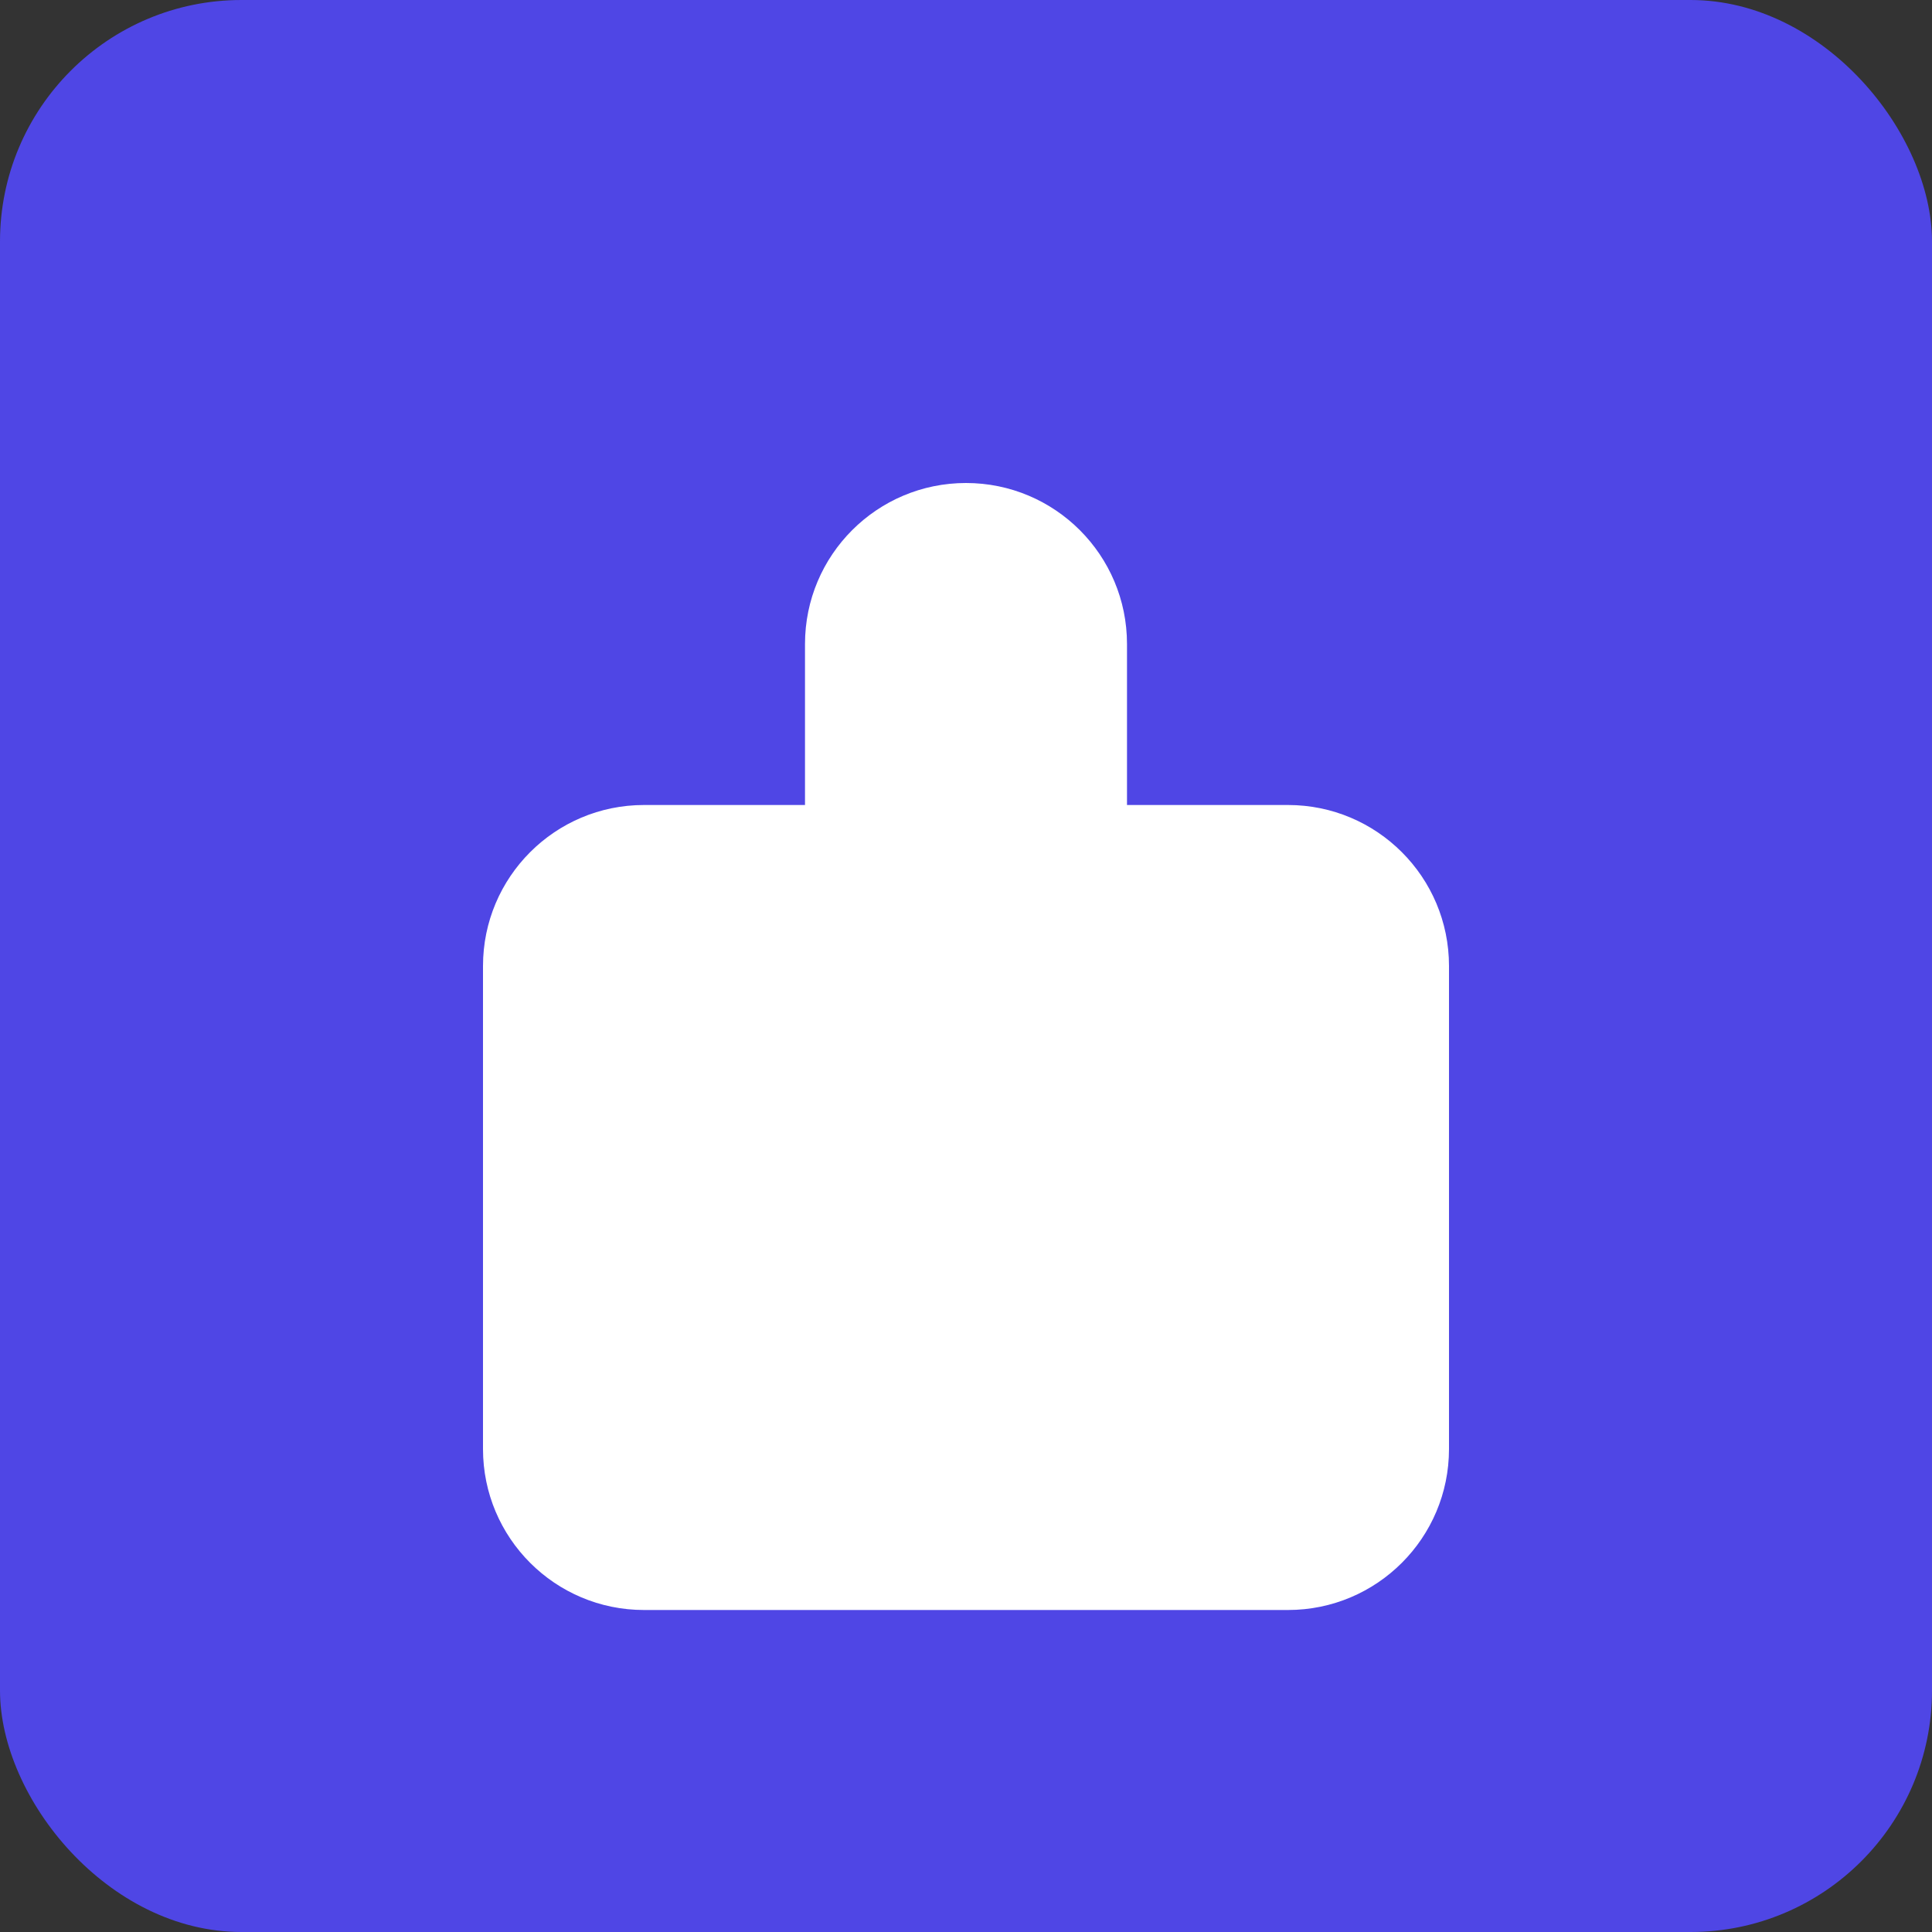 <svg width="192" height="192" xmlns="http://www.w3.org/2000/svg">
  <rect width="100%" height="100%" fill="#333333" stroke="none"/>
  <rect width="192" height="192" fill="#4f46e5" rx="24"/>
  <path fill="white" d="M96 48c-8.837 0-16 7.163-16 16v16c0 8.837 7.163 16 16 16s16-7.163 16-16V64c0-8.837-7.163-16-16-16zm-32 32c-8.837 0-16 7.163-16 16v48c0 8.837 7.163 16 16 16h64c8.837 0 16-7.163 16-16V96c0-8.837-7.163-16-16-16H64z"/>
</svg>